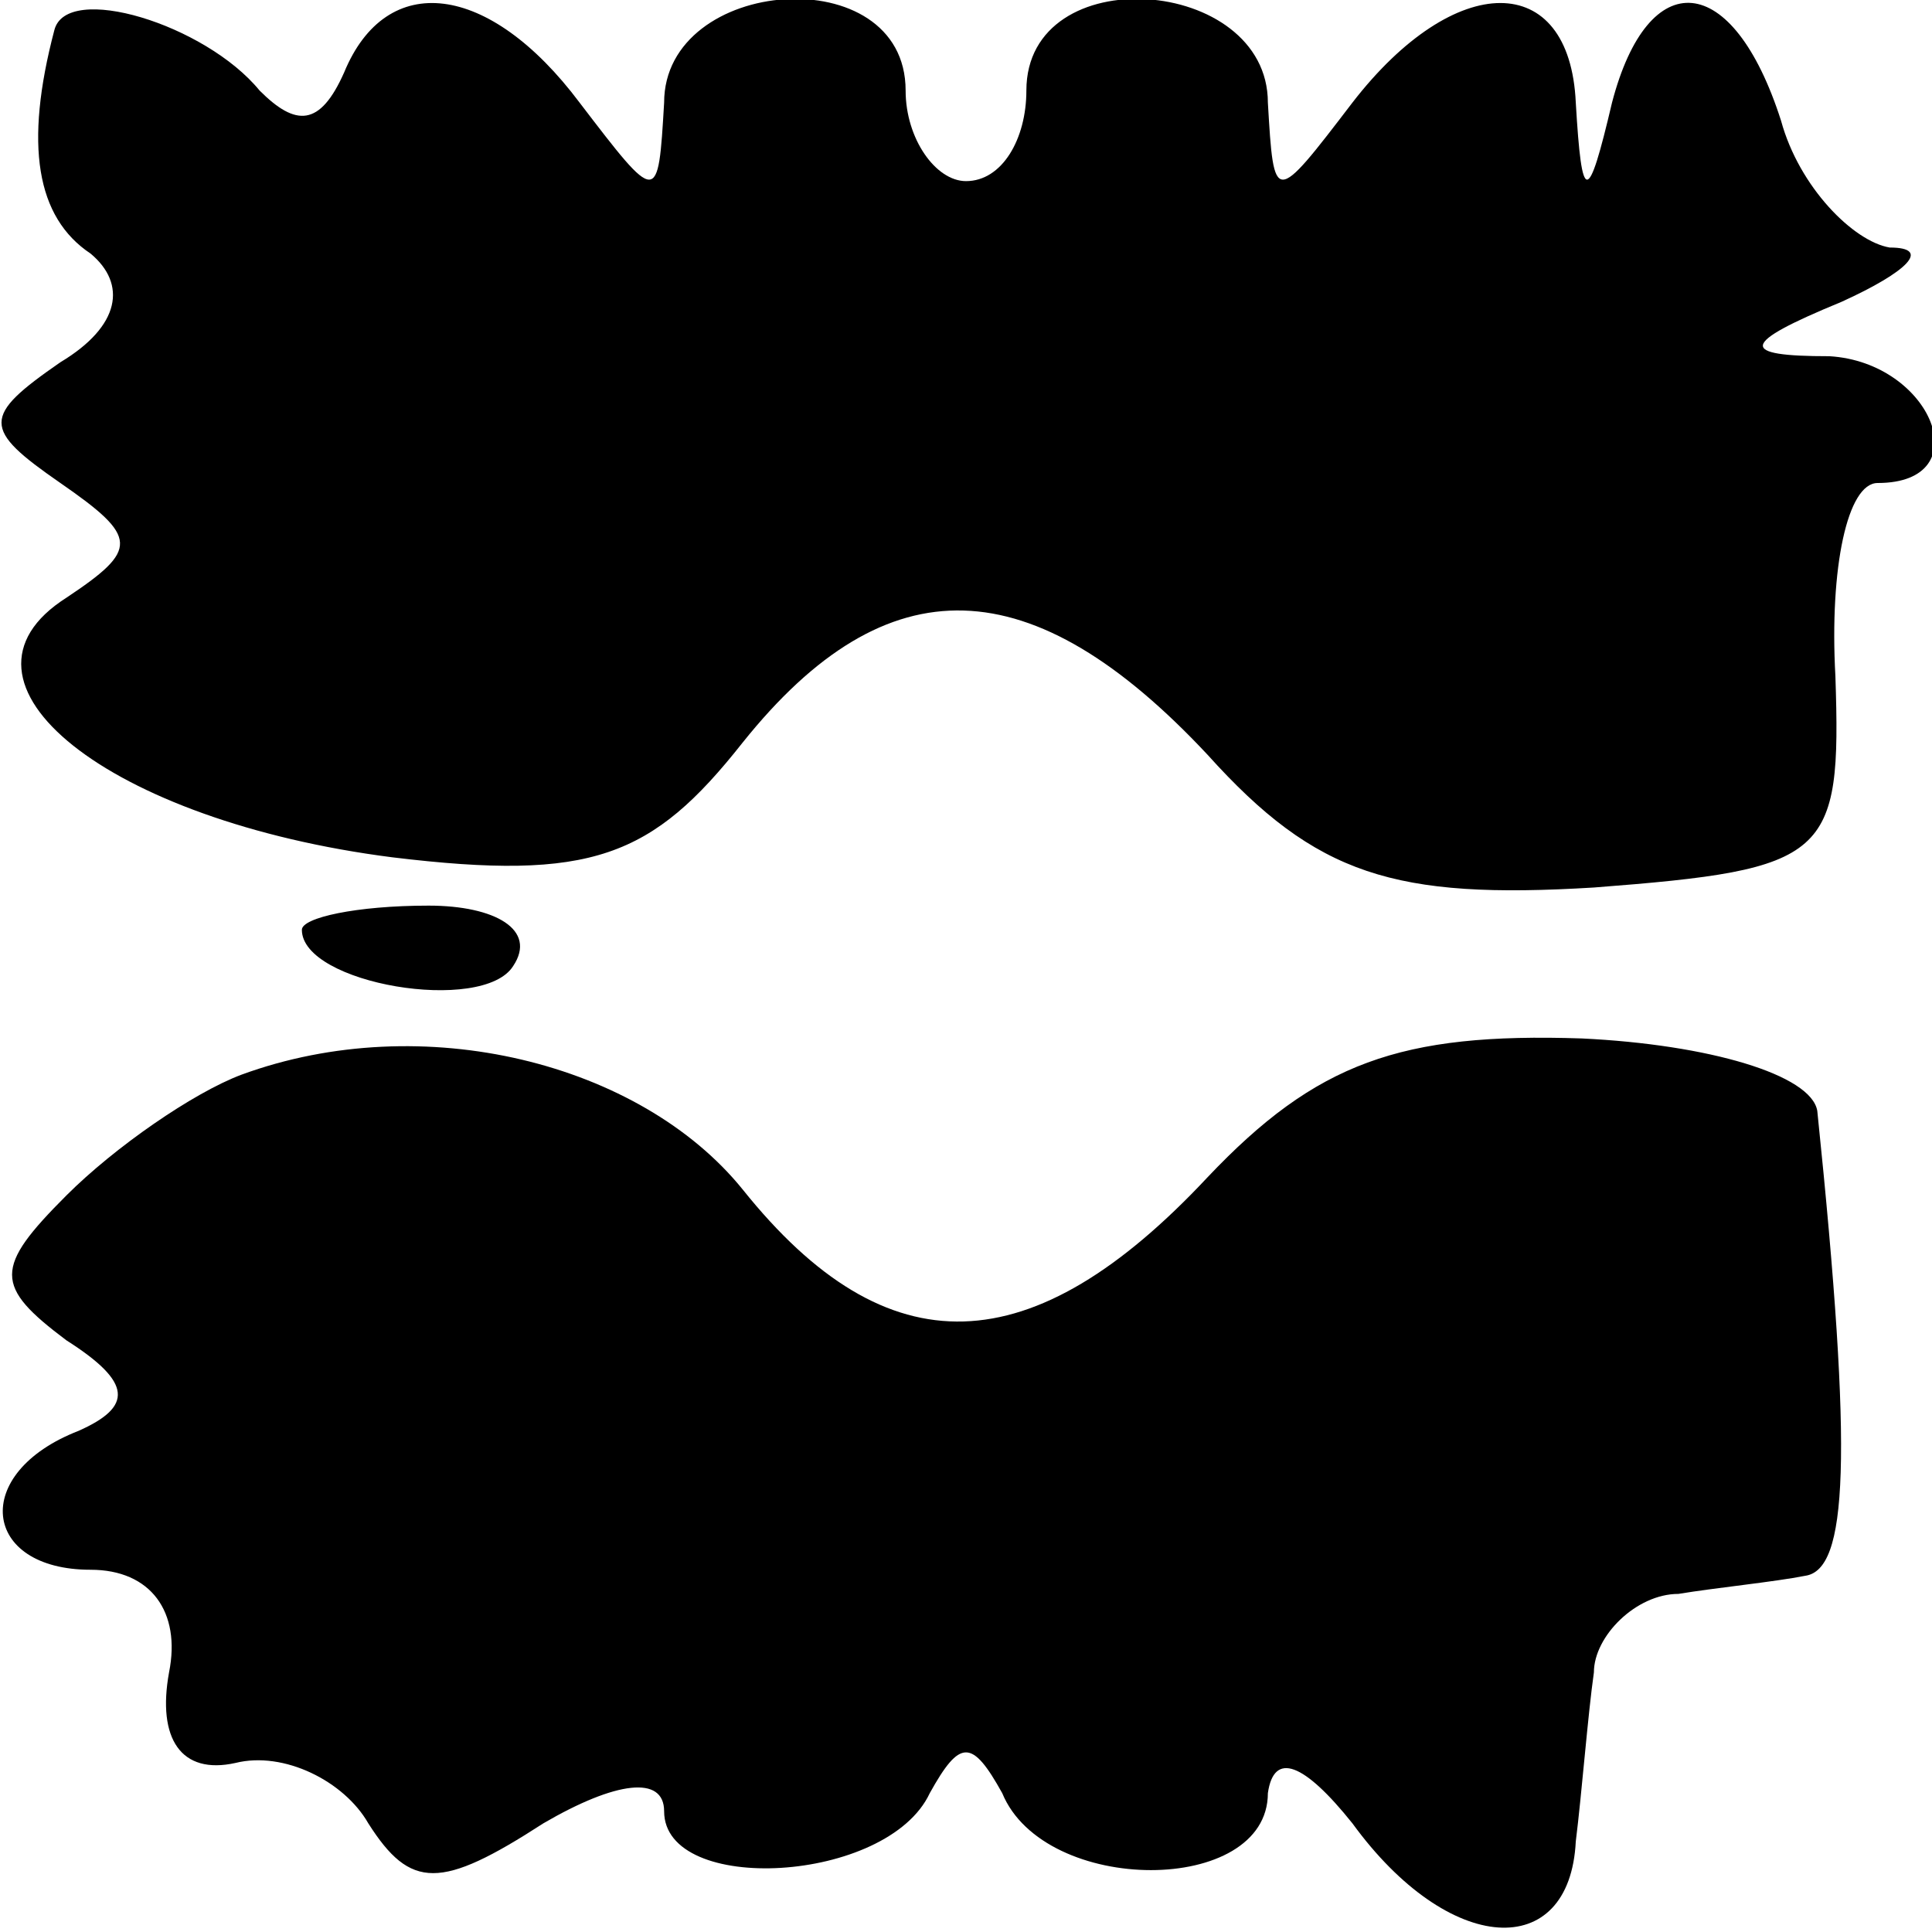 <?xml version="1.0" standalone="no"?>
<!DOCTYPE svg PUBLIC "-//W3C//DTD SVG 20010904//EN"
 "http://www.w3.org/TR/2001/REC-SVG-20010904/DTD/svg10.dtd">
<svg version="1.0" xmlns="http://www.w3.org/2000/svg"
 width="32pt" height="32pt" viewBox="0 0 32 32"
 preserveAspectRatio="xMidYMid meet">
<g transform="translate(0,32) scale(0.1,-0.1)"
fill="#000000" stroke="none">
<path fill="#000000" stroke="none" d="M9 315 c-5 -19 -3 -31 6 -37 6 -5 5
-12 -5 -18 -13 -9 -13 -11 0 -20 13 -9 13 -11 1 -19 -22 -14 7 -37 54 -43 33
-4 43 0 58 19 24 30 48 29 77 -2 18 -20 31 -24 64 -22 39 3 41 5 40 35 -1 18
2 32 7 32 17 0 9 20 -8 21 -15 0 -15 2 2 9 11 5 15 9 8 9 -6 1 -15 10 -18 21
-8 25 -22 26 -28 3 -4 -17 -5 -17 -6 0 -1 22 -20 22 -37 0 -13 -17 -13 -17
-14 0 0 21 -40 24 -40 2 0 -8 -4 -15 -10 -15 -5 0 -10 7 -10 15 0 22 -40 19
-40 -2 -1 -17 -1 -17 -14 0 -15 20 -32 22 -39 5 -4 -9 -8 -9 -14 -3 -9 11 -32
18 -34 10z"/>
<path fill="#000000" stroke="none" d="M50 166 c0 -9 30 -14 35 -6 4 6 -3 10
-14 10 -12 0 -21 -2 -21 -4z"/>
<path fill="#000000" stroke="none" d="M40 142 c-8 -3 -21 -12 -29 -20 -12
-12 -12 -15 0 -24 11 -7 11 -11 2 -15 -18 -7 -16 -23 2 -23 10 0 15 -7 13 -17
-2 -11 2 -17 11 -15 8 2 18 -3 22 -10 7 -11 12 -11 29 0 12 7 20 8 20 2 0 -14
37 -12 44 3 5 9 7 9 12 0 7 -17 44 -17 44 0 1 7 6 5 14 -5 16 -22 36 -23 37
-3 1 8 2 21 3 28 0 6 7 13 14 13 6 1 16 2 21 3 7 1 8 19 2 77 -1 6 -18 11 -39
12 -30 1 -44 -4 -62 -23 -29 -31 -53 -32 -77 -2 -17 21 -53 30 -83 19z"/>
</g>
</svg>
